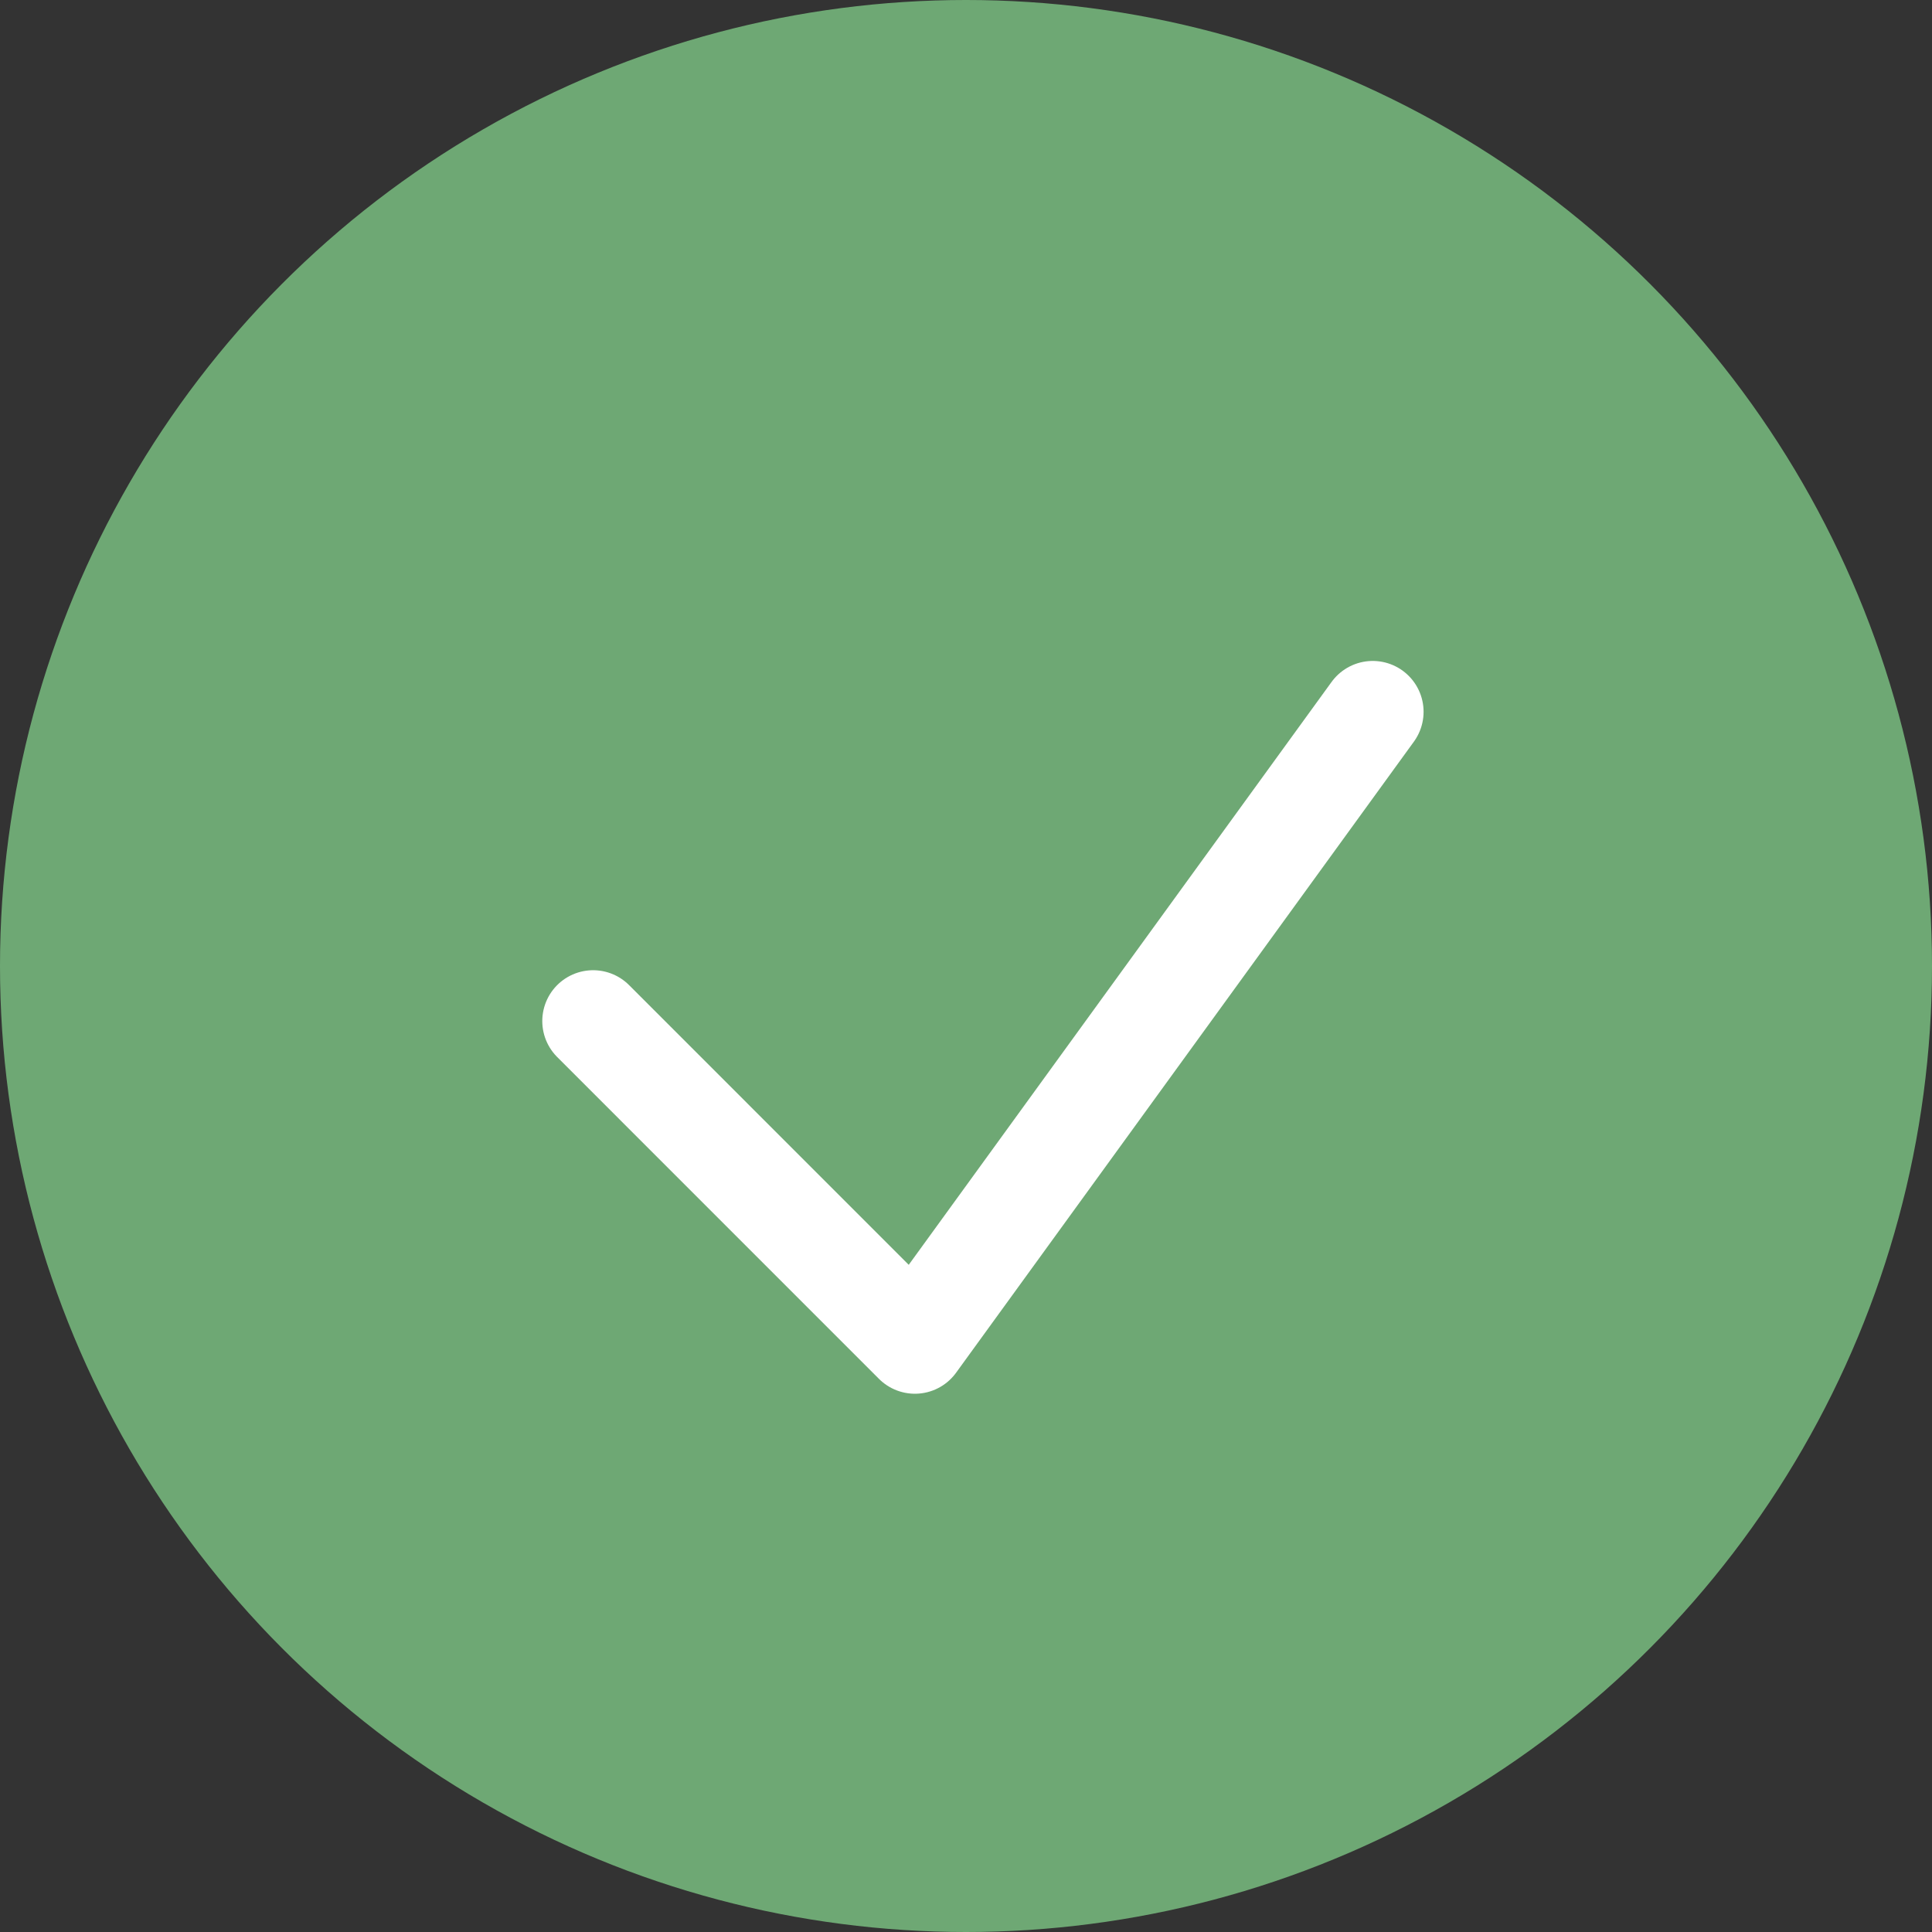 <svg width="38" height="38" viewBox="0 0 38 38" fill="none" xmlns="http://www.w3.org/2000/svg">
<rect x="0" y="0" width="38" height="38" fill="#333333" stroke="none"/>
<circle cx="19" cy="19" r="19" fill="#6EA874"/>
<path d="M27 14L17.995 26.413L11.666 20.083" stroke="white" stroke-width="2" stroke-miterlimit="10" stroke-linecap="round" stroke-linejoin="round"/>
</svg>
